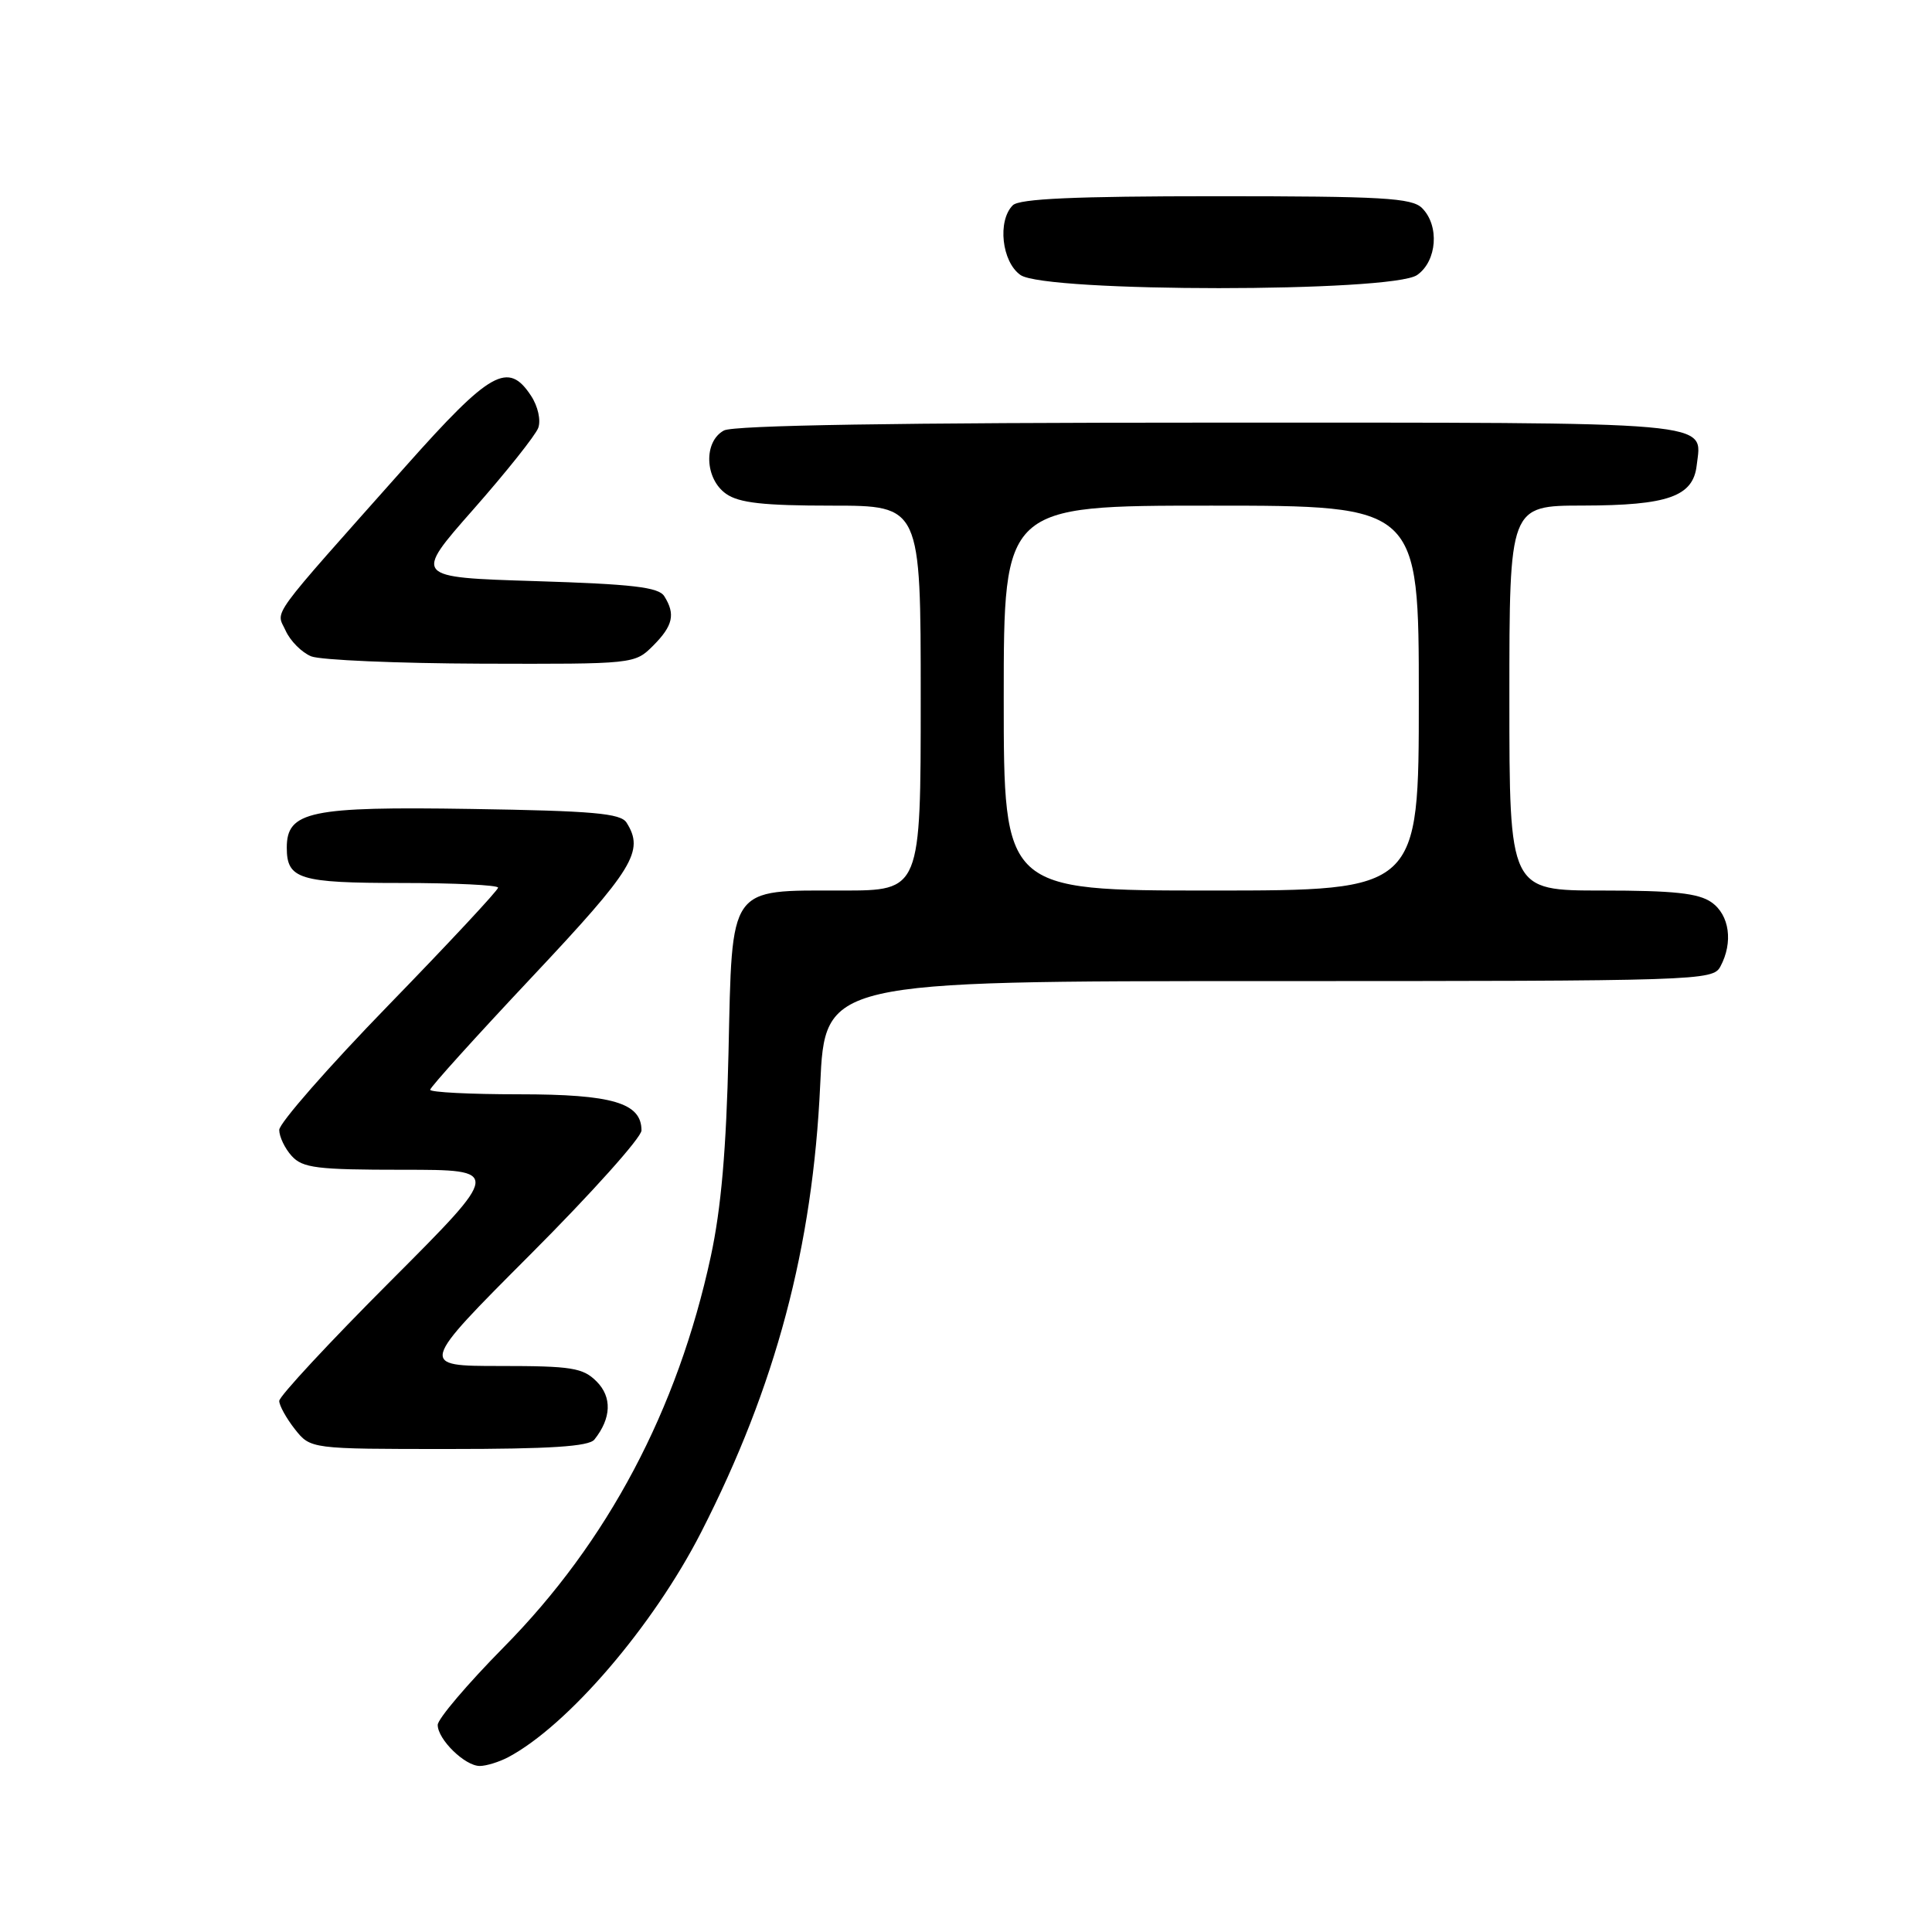 <?xml version="1.0" encoding="UTF-8" standalone="no"?>
<!DOCTYPE svg PUBLIC "-//W3C//DTD SVG 1.1//EN" "http://www.w3.org/Graphics/SVG/1.1/DTD/svg11.dtd" >
<svg xmlns="http://www.w3.org/2000/svg" xmlns:xlink="http://www.w3.org/1999/xlink" version="1.1" viewBox="0 0 256 256">
 <g >
 <path fill="currentColor"
d=" M 67.32 232.85 C 75.23 228.66 86.56 215.46 92.92 203.00 C 102.80 183.66 107.69 165.26 108.68 143.75 C 109.31 130.00 109.31 130.00 168.12 130.00 C 225.24 130.00 226.96 129.94 227.96 128.07 C 229.68 124.87 229.17 121.23 226.78 119.56 C 225.06 118.35 221.77 118.00 212.28 118.00 C 200.00 118.00 200.00 118.00 200.00 92.50 C 200.00 67.00 200.00 67.00 209.75 66.99 C 221.01 66.97 224.35 65.79 224.82 61.67 C 225.51 55.74 228.43 56.00 160.31 56.00 C 119.18 56.00 97.21 56.35 95.93 57.04 C 93.20 58.50 93.37 63.45 96.22 65.44 C 97.93 66.64 101.18 67.00 110.22 67.00 C 122.00 67.00 122.00 67.00 122.00 92.50 C 122.00 118.00 122.00 118.00 111.61 118.00 C 96.43 118.00 97.03 117.14 96.53 139.50 C 96.24 152.27 95.56 160.12 94.18 166.50 C 89.79 186.82 80.52 204.32 66.75 218.26 C 61.94 223.14 58.00 227.77 58.00 228.56 C 58.00 230.48 61.60 234.00 63.57 234.00 C 64.43 234.00 66.11 233.48 67.32 232.85 Z  M 78.76 190.75 C 81.01 187.93 81.12 185.12 79.05 183.05 C 77.24 181.24 75.76 181.00 66.26 181.00 C 55.53 181.00 55.53 181.00 70.26 166.24 C 78.37 158.12 85.00 150.72 85.00 149.79 C 85.00 146.14 81.16 145.00 68.78 145.00 C 62.30 145.00 57.00 144.73 57.00 144.40 C 57.00 144.07 63.08 137.34 70.50 129.45 C 83.98 115.11 85.41 112.78 83.02 109.00 C 82.25 107.77 78.57 107.44 62.45 107.19 C 41.07 106.85 38.00 107.50 38.00 112.32 C 38.00 116.49 39.64 117.00 53.20 117.00 C 60.24 117.00 66.00 117.28 66.00 117.62 C 66.00 117.96 59.48 124.96 51.50 133.17 C 43.52 141.38 37.00 148.83 37.00 149.72 C 37.00 150.61 37.74 152.17 38.65 153.17 C 40.10 154.77 41.99 155.00 53.39 155.00 C 66.47 155.00 66.47 155.00 51.74 169.76 C 43.63 177.88 37.00 185.02 37.00 185.63 C 37.00 186.23 37.93 187.92 39.07 189.37 C 41.15 192.00 41.15 192.00 59.45 192.00 C 72.89 192.00 78.02 191.67 78.76 190.75 Z  M 86.55 85.55 C 89.18 82.91 89.52 81.38 88.02 79.00 C 87.27 77.80 83.81 77.40 70.93 77.00 C 54.79 76.50 54.79 76.50 62.72 67.50 C 67.08 62.55 70.95 57.69 71.32 56.70 C 71.69 55.68 71.28 53.83 70.37 52.45 C 67.34 47.82 64.99 49.14 53.78 61.75 C 35.23 82.62 36.58 80.77 37.85 83.57 C 38.47 84.94 40.00 86.47 41.24 86.97 C 42.48 87.46 52.63 87.90 63.80 87.94 C 84.05 88.00 84.10 87.99 86.55 85.55 Z  M 187.78 36.44 C 190.42 34.59 190.76 29.90 188.43 27.57 C 187.08 26.22 183.18 26.00 161.13 26.00 C 142.45 26.00 135.07 26.33 134.20 27.20 C 132.14 29.26 132.74 34.71 135.22 36.44 C 138.53 38.76 184.47 38.76 187.78 36.44 Z  M 133.00 92.50 C 133.00 67.00 133.00 67.00 160.50 67.00 C 188.00 67.00 188.00 67.00 188.00 92.50 C 188.00 118.00 188.00 118.00 160.50 118.00 C 133.00 118.00 133.00 118.00 133.00 92.50 Z "/>
</g>
</svg>